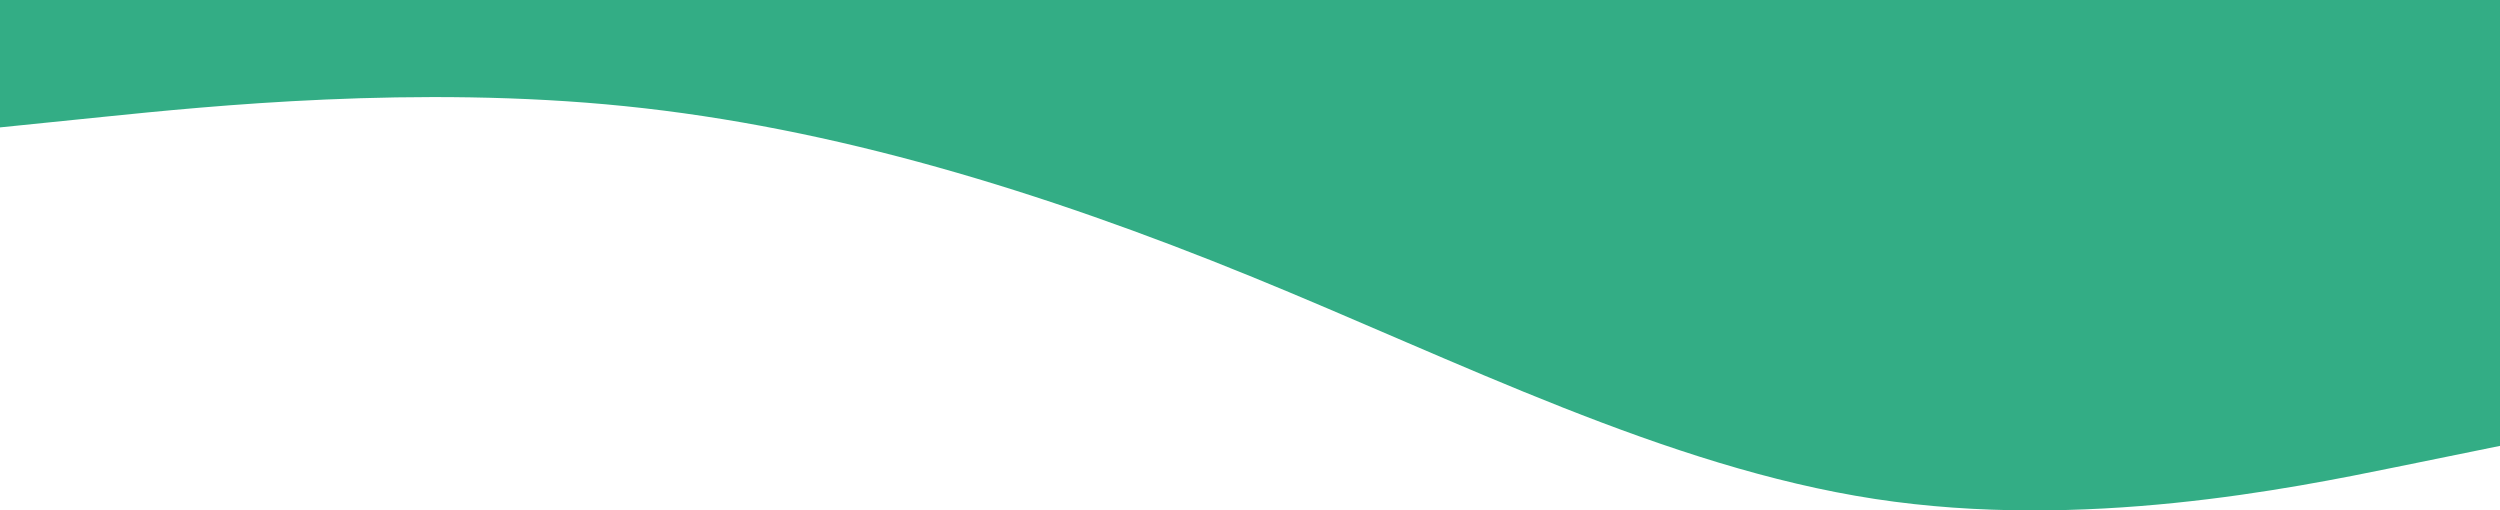 <svg width="1200" height="245" viewBox="0 0 1200 245" fill="none" xmlns="http://www.w3.org/2000/svg">
<path fill-rule="evenodd" clip-rule="evenodd" d="M0 61.15L50 56.054C100 50.958 200 40.766 300 50.958C400 61.15 500 91.725 600 132.491C700 173.257 800 224.216 900 239.503C1000 254.79 1100 234.407 1150 224.216L1200 214.024V0H1150C1100 0 1000 0 900 0C800 0 700 0 600 0C500 0 400 0 300 0C200 0 100 0 50 0H0V61.15Z" fill="#33AD85"/>
</svg>
